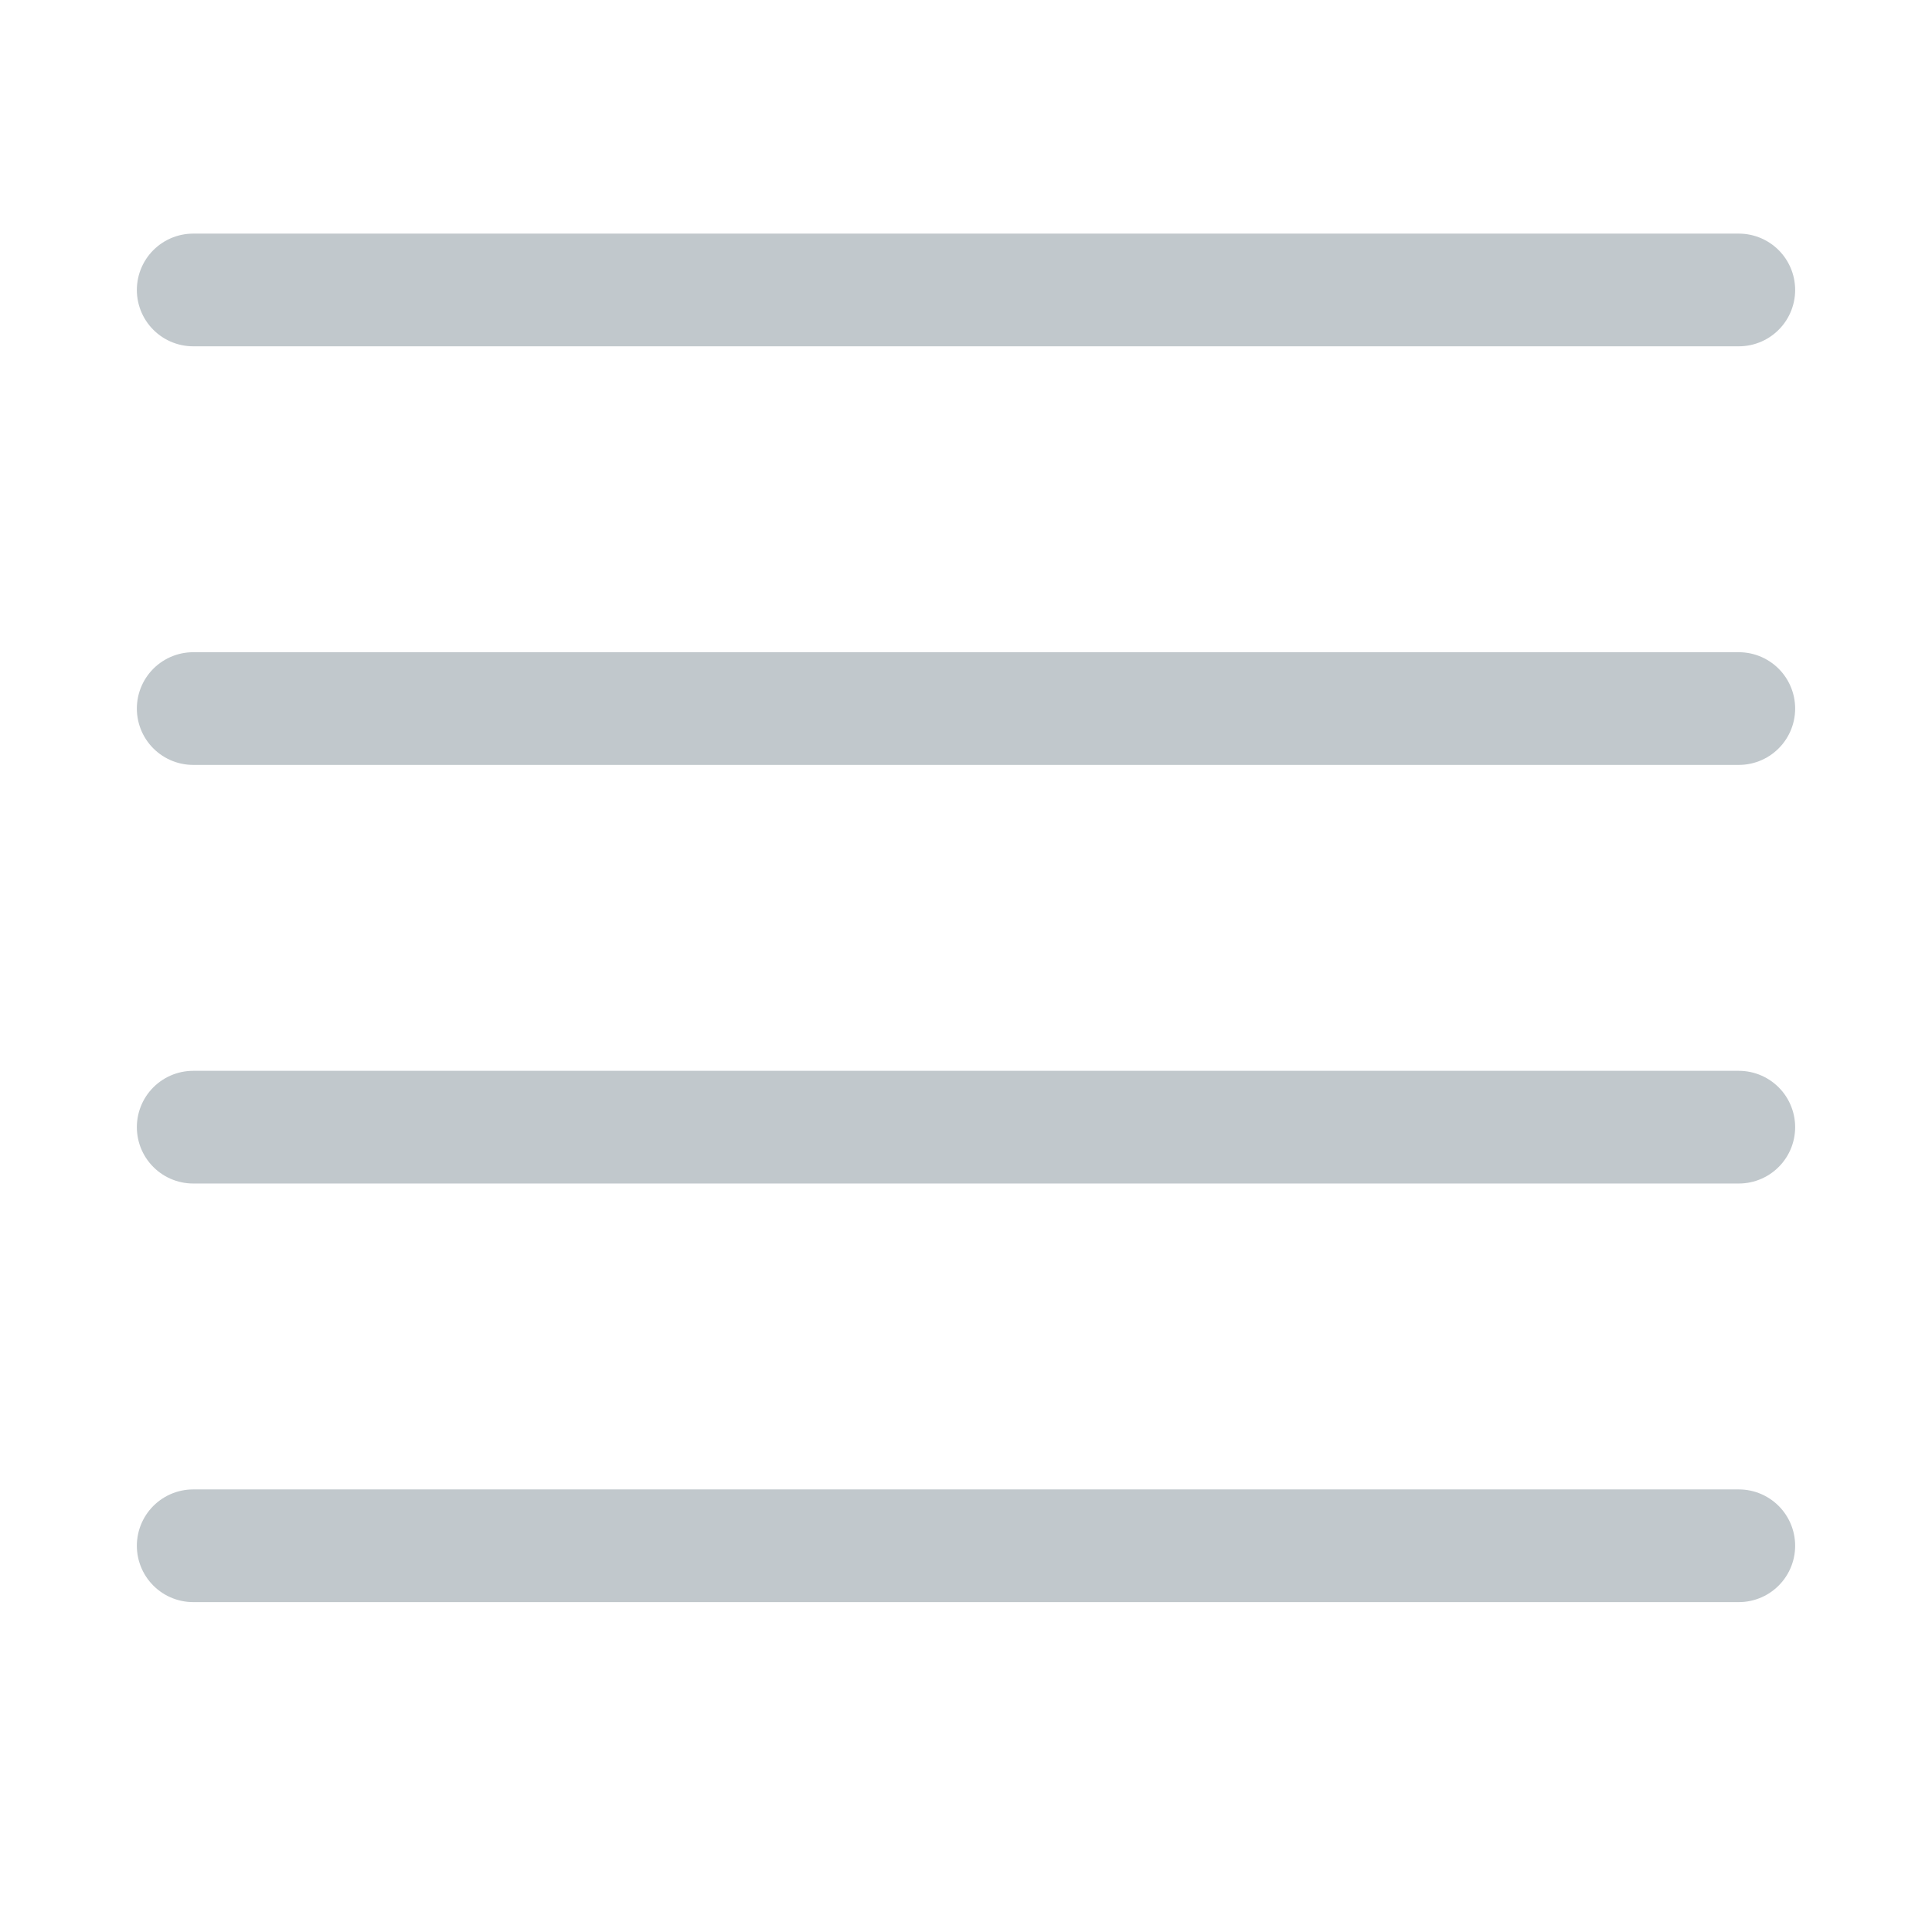 <svg width="24" height="24" viewBox="0 0 24 24" fill="none" xmlns="http://www.w3.org/2000/svg">
<path d="M2.4 3.602L21.6 3.602M2.4 8.802L21.6 8.802M2.4 14.002L21.6 14.002M2.4 19.202L21.6 19.202" stroke="#C1C8CC" stroke-width="1.4" stroke-linecap="round" stroke-linejoin="round"/>
</svg>
